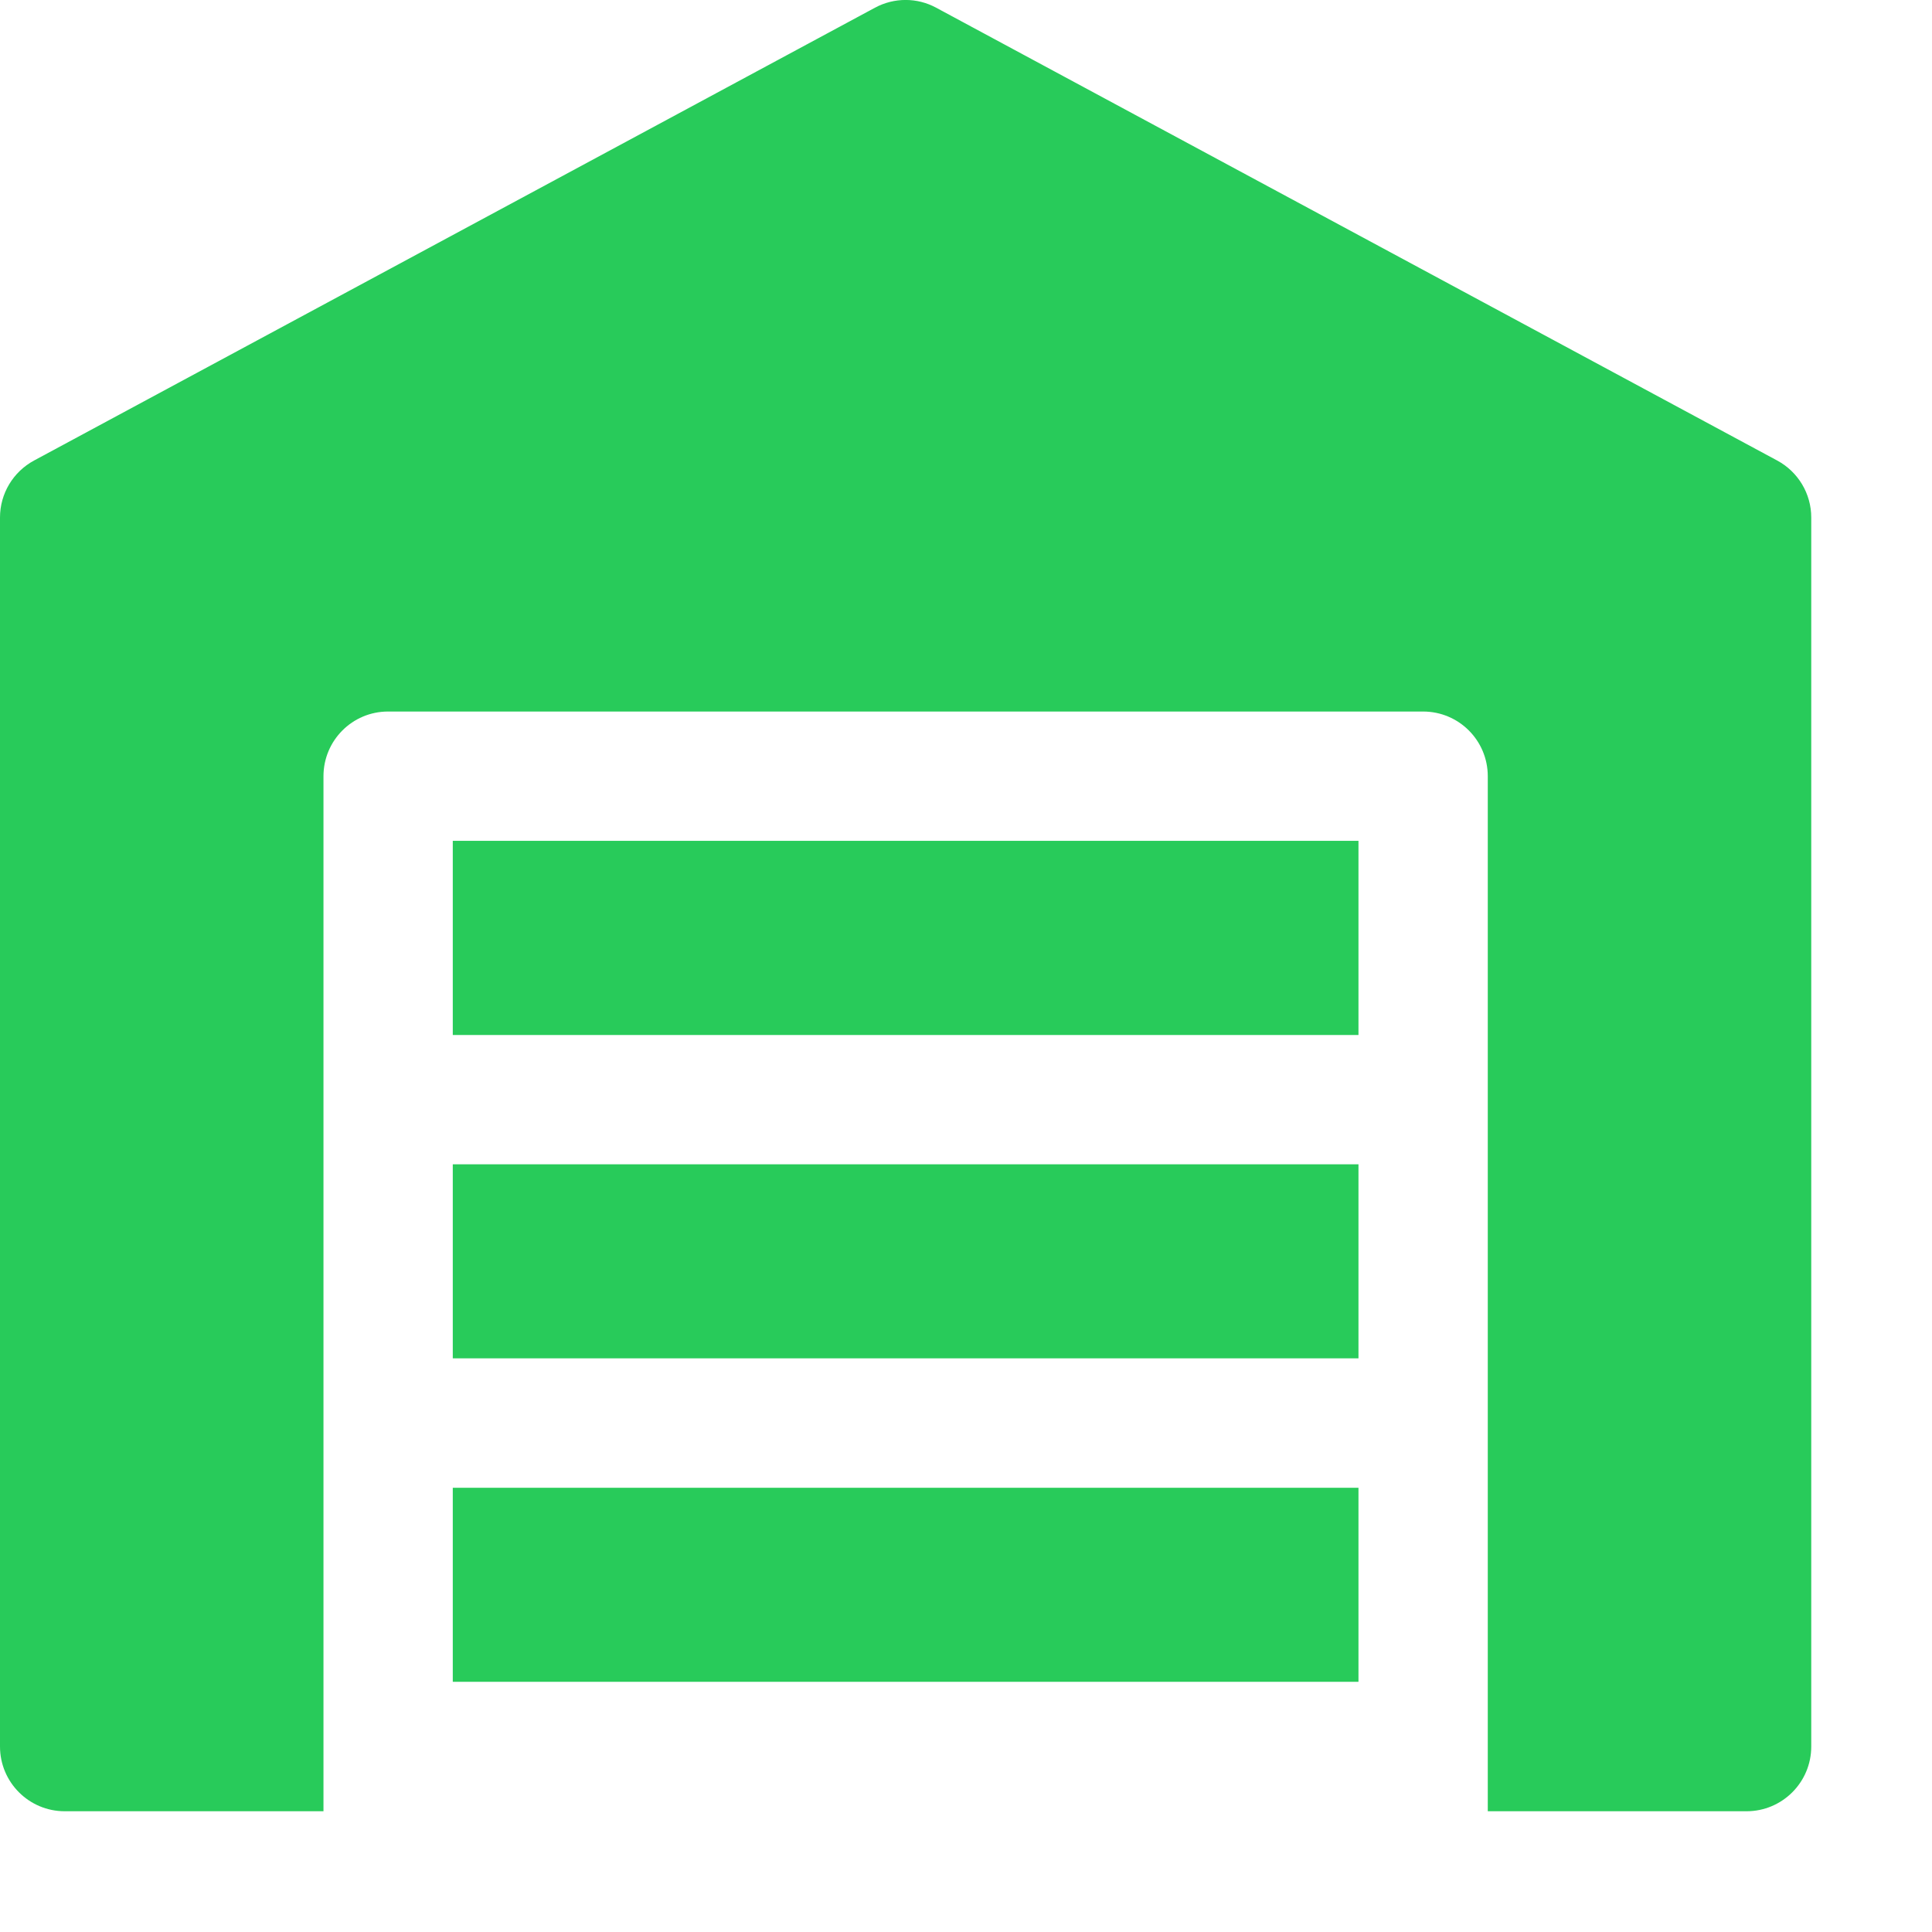 <svg width="14" height="14" viewBox="0 0 14 14" fill="none" xmlns="http://www.w3.org/2000/svg">
<path d="M3.281 8.437H9.844V9.843H3.281V8.437Z" fill="#28CB5A"/>
<path d="M9.844 7.5H3.281V6.093H9.844V7.5Z" fill="#28CB5A"/>
<path d="M3.281 10.781H9.844V12.187H3.281V10.781Z" fill="#28CB5A"/>
<path d="M13.125 3.75V12.656C13.125 12.915 12.915 13.125 12.656 13.125H10.781V5.625C10.781 5.366 10.572 5.156 10.312 5.156H2.812C2.553 5.156 2.344 5.366 2.344 5.625V13.125H0.469C0.21 13.125 0 12.915 0 12.656V3.75C0 3.577 0.095 3.419 0.247 3.337L6.34 0.056C6.479 -0.019 6.646 -0.019 6.784 0.056L12.878 3.337C13.03 3.419 13.125 3.577 13.125 3.75Z" fill="#28CB5A"/>
</svg>
